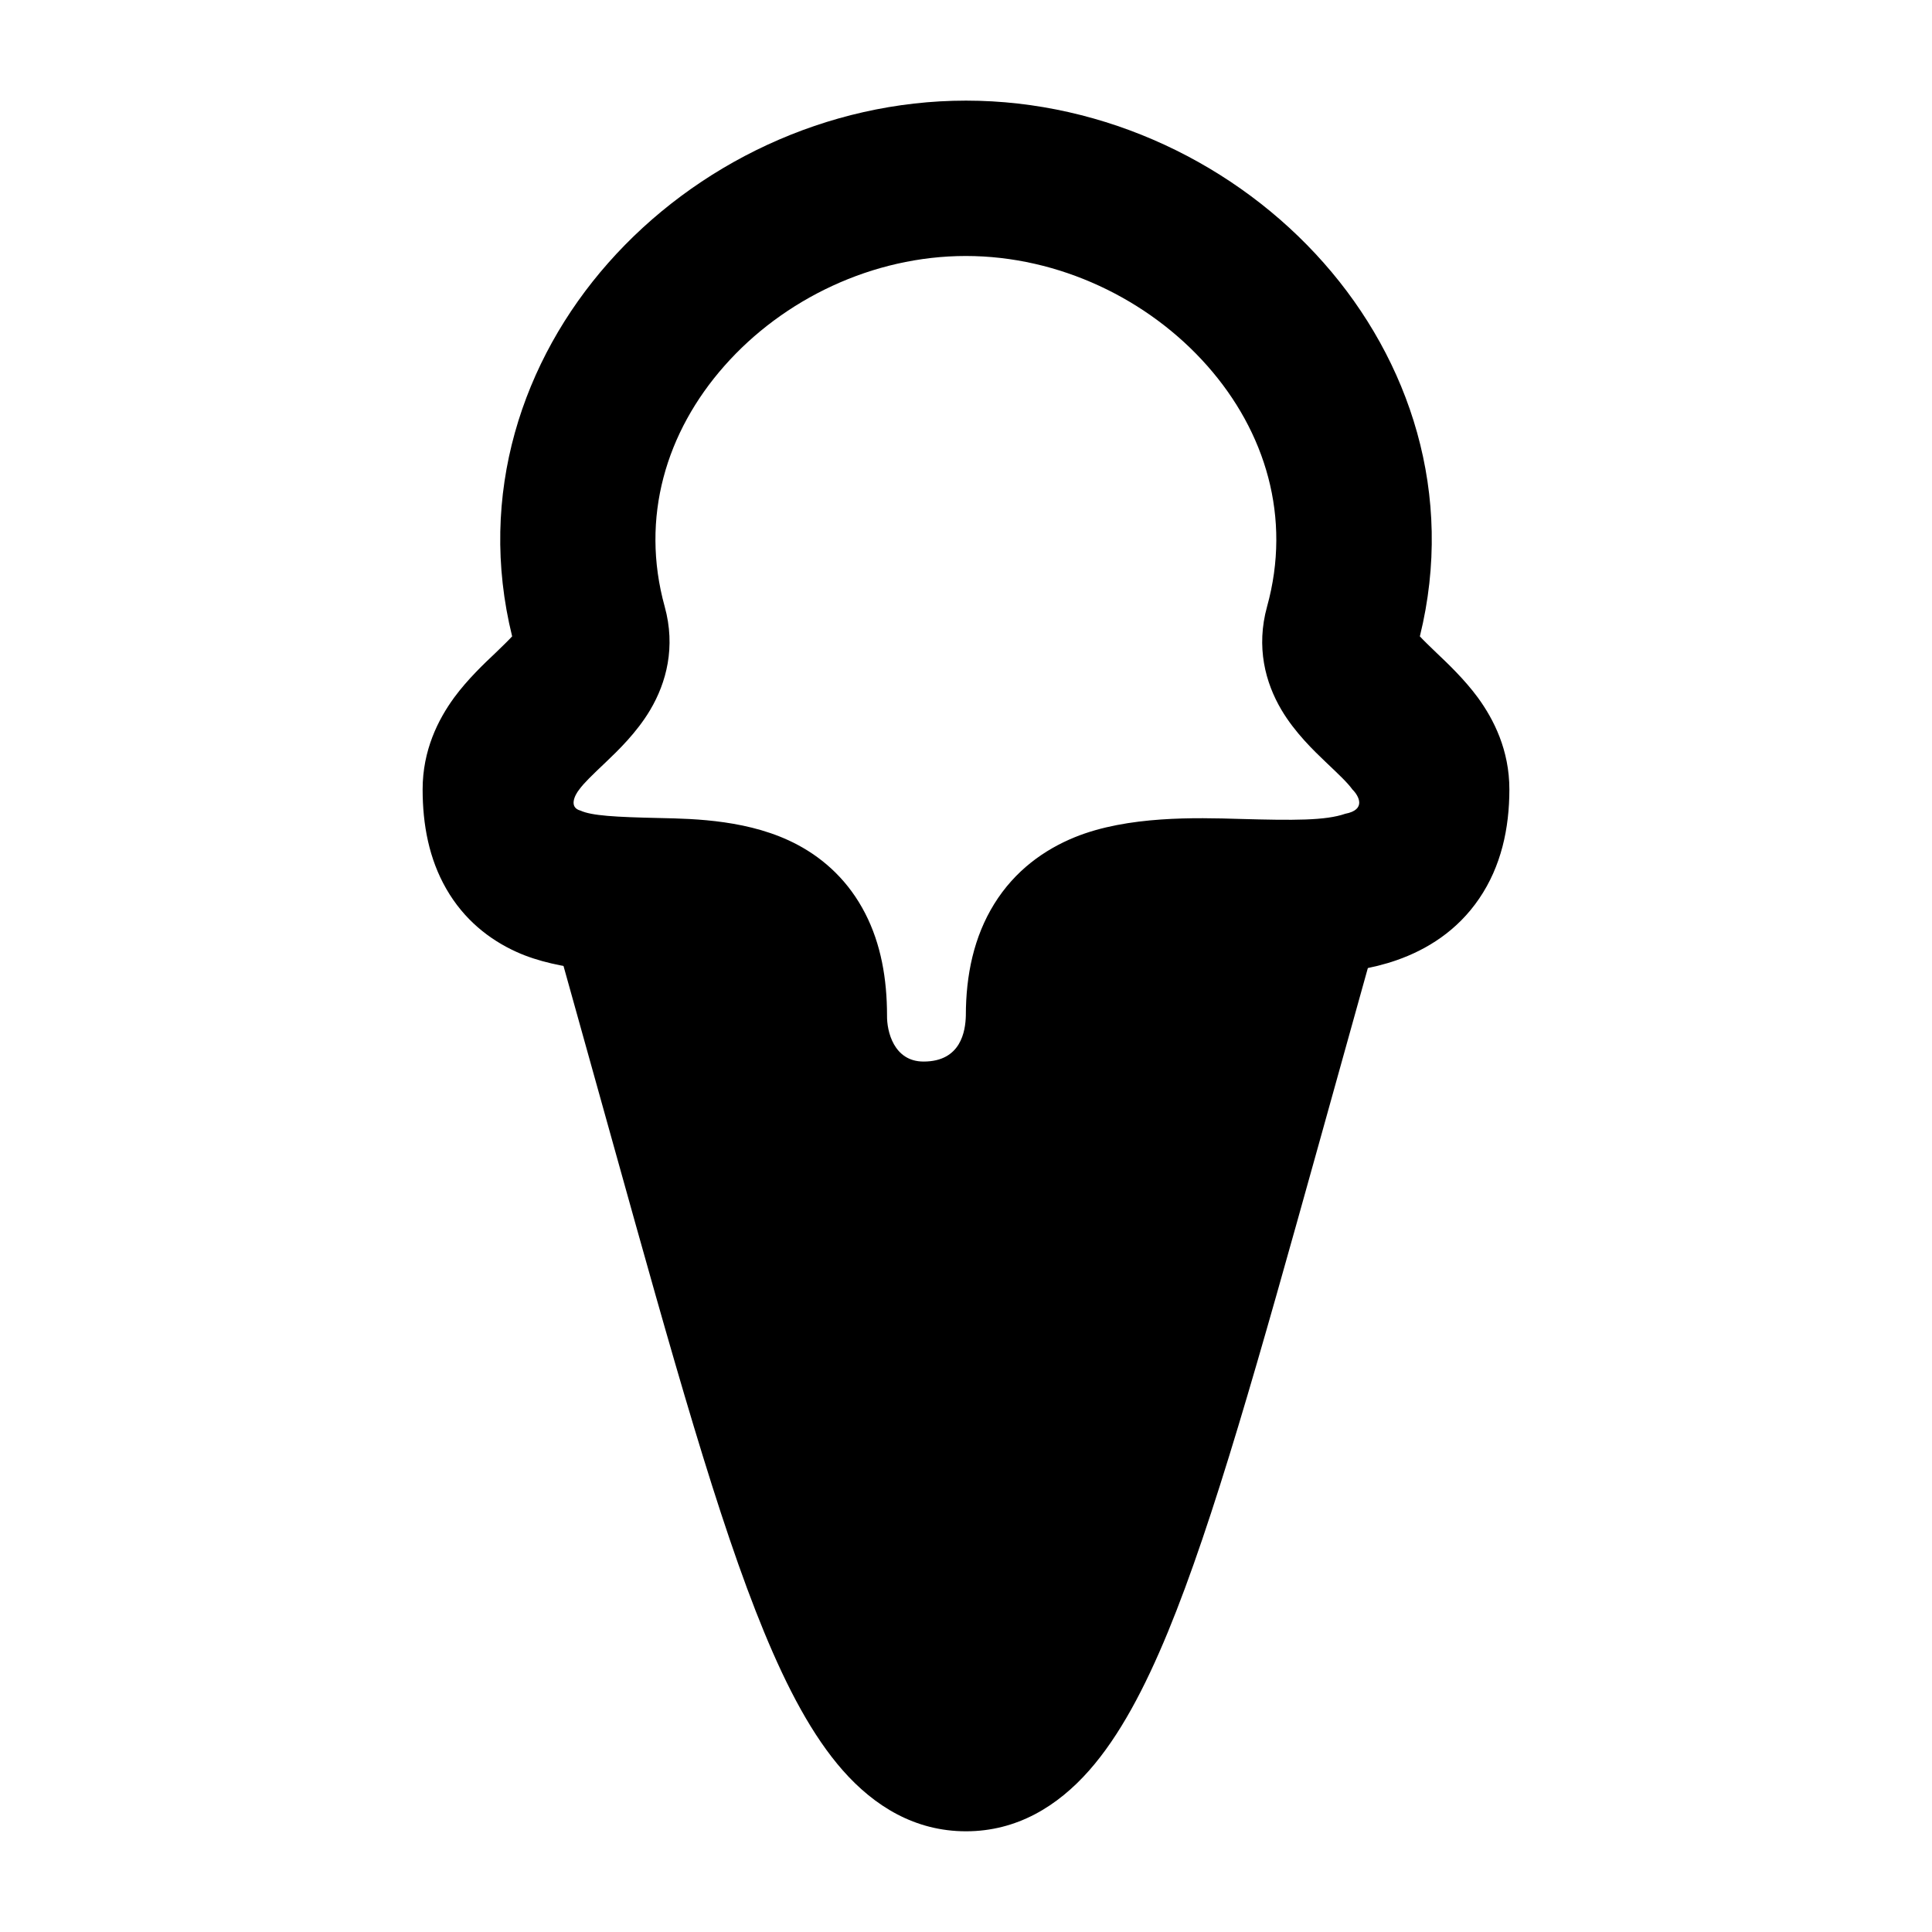 <svg width="24" height="24" viewBox="0 0 24 24" xmlns="http://www.w3.org/2000/svg">
    <path class="pr-icon-bulk-secondary" d="M16.379 14.225C15.646 16.853 15.076 18.896 14.507 20.276C14.22 20.971 13.908 21.564 13.531 21.992C13.137 22.439 12.631 22.749 12 22.749C11.368 22.749 10.863 22.439 10.469 21.992C10.092 21.564 9.78 20.971 9.493 20.276C8.923 18.896 8.354 16.853 7.621 14.225L7.621 14.225L6.777 11.2L8.222 10.797C9.288 10.797 9.662 11.2 10.196 12.955C10.73 14.71 12.846 13.763 12.969 12.257C13.068 11.053 14.882 10.782 15.777 10.797L17.222 11.2L16.379 14.225Z" />
    <path class="pr-icon-bulk-primary" fill-rule="evenodd" clip-rule="evenodd" d="M12 1.25C10.266 1.25 8.637 2.041 7.555 3.267C6.491 4.472 5.926 6.138 6.362 7.905C6.328 7.943 6.235 8.034 6.152 8.114C6.018 8.24 5.809 8.438 5.642 8.665C5.442 8.939 5.25 9.32 5.25 9.806C5.25 10.246 5.33 10.669 5.543 11.04C5.763 11.424 6.08 11.673 6.416 11.825C6.952 12.069 7.704 12.081 8.115 12.088C8.441 12.085 9.093 12.186 9.093 12.616C9.093 13.35 9.452 13.921 9.95 14.277C10.42 14.613 10.991 14.75 11.511 14.75C12.03 14.75 12.602 14.613 13.071 14.277C13.569 13.921 13.929 13.35 13.929 12.616C13.982 12.061 14.974 12.043 15.463 12.103H15.463C15.99 12.119 16.738 12.143 17.352 11.927C17.723 11.797 18.102 11.565 18.376 11.161C18.646 10.764 18.75 10.295 18.75 9.806C18.75 9.32 18.558 8.939 18.358 8.665C18.191 8.438 17.982 8.24 17.849 8.114C17.765 8.034 17.672 7.943 17.638 7.905C18.074 6.138 17.509 4.472 16.445 3.267C15.363 2.041 13.734 1.25 12 1.25ZM8.257 7.535C7.951 6.429 8.275 5.364 8.999 4.545C9.732 3.714 10.843 3.18 11.998 3.18C13.153 3.18 14.264 3.714 14.998 4.545C15.721 5.364 16.046 6.429 15.74 7.535C15.601 8.038 15.718 8.48 15.919 8.819C16.087 9.103 16.326 9.33 16.467 9.465C16.645 9.634 16.741 9.725 16.8 9.807C16.881 9.887 16.975 10.059 16.711 10.109C16.467 10.194 16.077 10.192 15.4 10.173C14.856 10.157 14.009 10.133 13.352 10.4C12.974 10.554 12.608 10.813 12.35 11.23C12.098 11.637 11.998 12.113 11.998 12.617C11.993 12.807 11.939 13.187 11.473 13.187C11.101 13.187 11.016 12.807 11.019 12.617C11.019 12.158 10.943 11.726 10.748 11.347C10.546 10.953 10.248 10.676 9.909 10.495C9.329 10.185 8.63 10.171 8.2 10.162C7.639 10.15 7.35 10.133 7.212 10.07C7.063 10.031 7.139 9.878 7.196 9.807C7.256 9.725 7.351 9.634 7.529 9.465C7.67 9.33 7.909 9.103 8.077 8.819C8.278 8.48 8.396 8.038 8.257 7.535Z" />
</svg>
